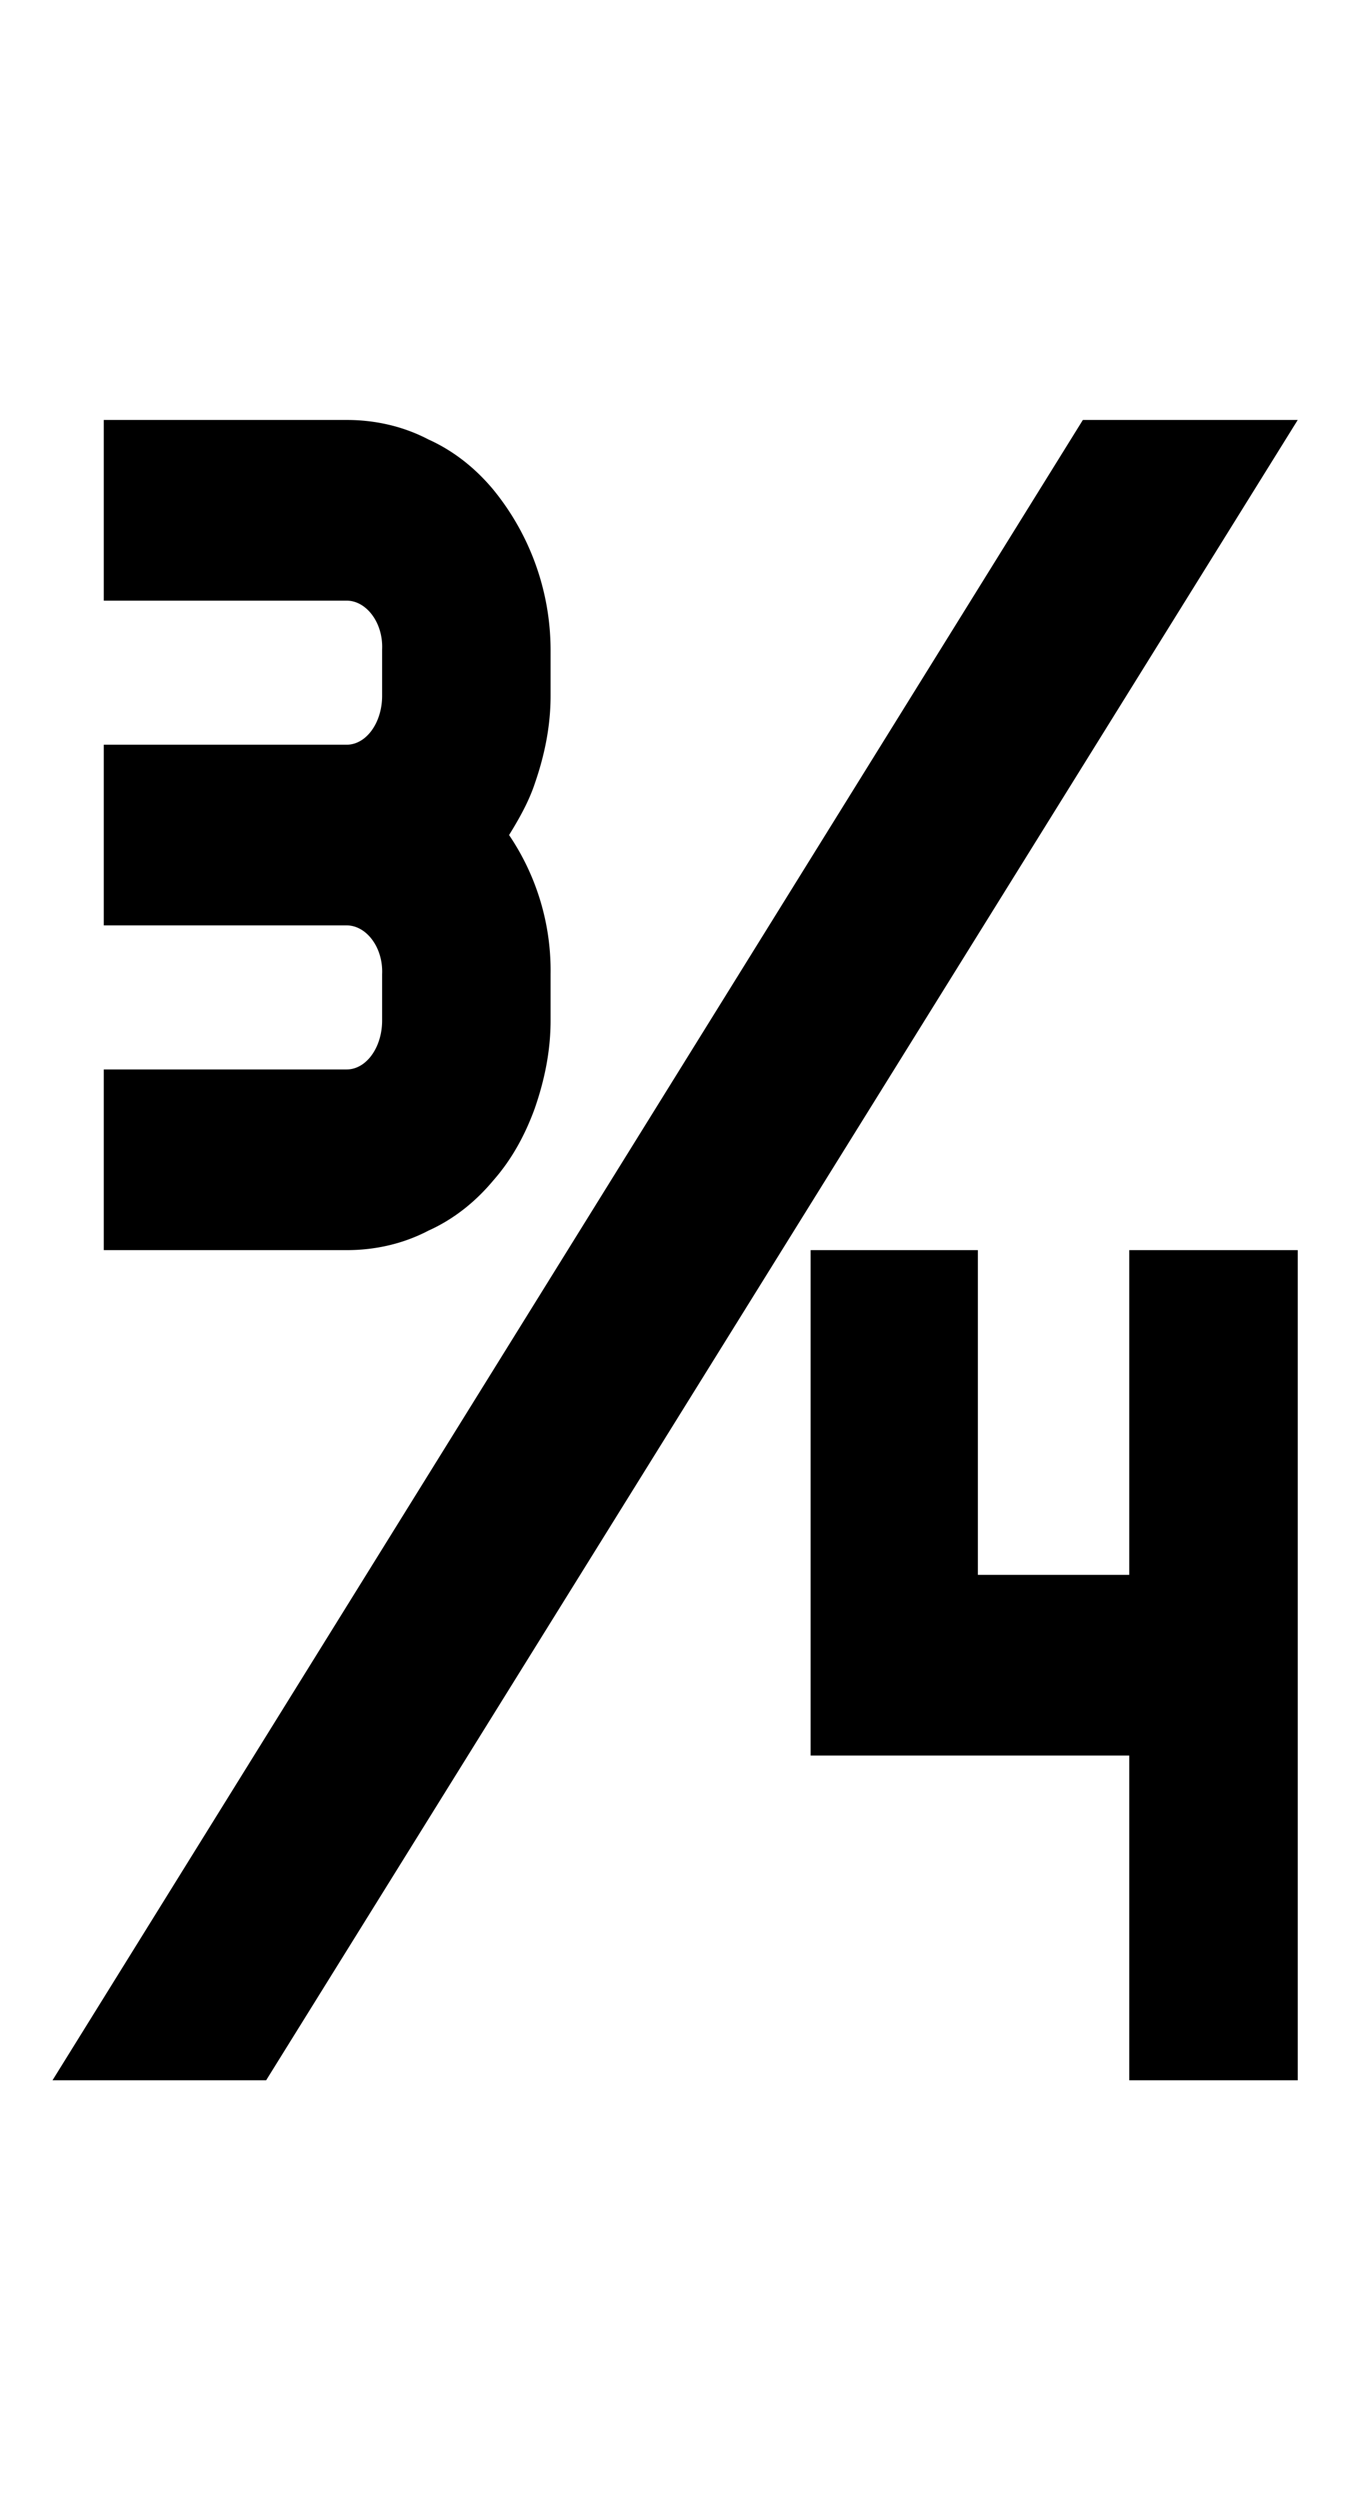 <svg xmlns="http://www.w3.org/2000/svg" viewBox="0 0 1105 2048"><path d="M43 1704h175l845-1360H887L43 1704zM961 1060v266H765v-266h-65v342h261v266h66v-608h-66Z"/><path d="M1063 1704H925v-266H664v-414h137v266h124v-266h138v680Zm-327-338h255v-4H736v4ZM405 629c6-19 10-38 10-59v-38c0-20-4-40-10-59-7-18-16-35-28-48-12-14-26-25-42-33s-33-12-51-12H121v76h163c36 0 65 34 65 76v38c1 42-29 76-65 76H121v76h163c36 0 65 34 65 76v38c1 42-29 76-65 76H121v76h163c18 0 35-4 51-12s30-19 42-33 21-30 28-48c6-19 10-39 10-59v-38c0-21-4-41-10-59a155 155 0 0 0-34-55l6-7c12-14 21-30 28-48Z"/><path d="M284 1024H85V876h199c16 0 29-18 29-40v-38c1-22-13-40-29-40H85V610h199c16 0 29-18 29-40v-38c1-22-13-40-29-40H85V344h199c23 0 46 5 67 16 20 9 38 23 53 41a208 208 0 0 1 47 131v38c0 25-5 49-13 72-5 15-13 29-21 42a198 198 0 0 1 34 114v38c0 25-5 49-13 72-8 22-19 42-34 59-15 18-33 32-53 41-21 11-44 16-67 16Zm-127-72h127c12 0 24-3 35-8 8-4 15-9 21-15a94 94 0 0 1-56 19H157v4Zm0-266h127c21 0 41 7 57 20l-21-22 21-21a94 94 0 0 1-57 19H157v4Zm0-266h127c21 0 40 7 56 19a78 78 0 0 0-56-23H157v4Z"/></svg>